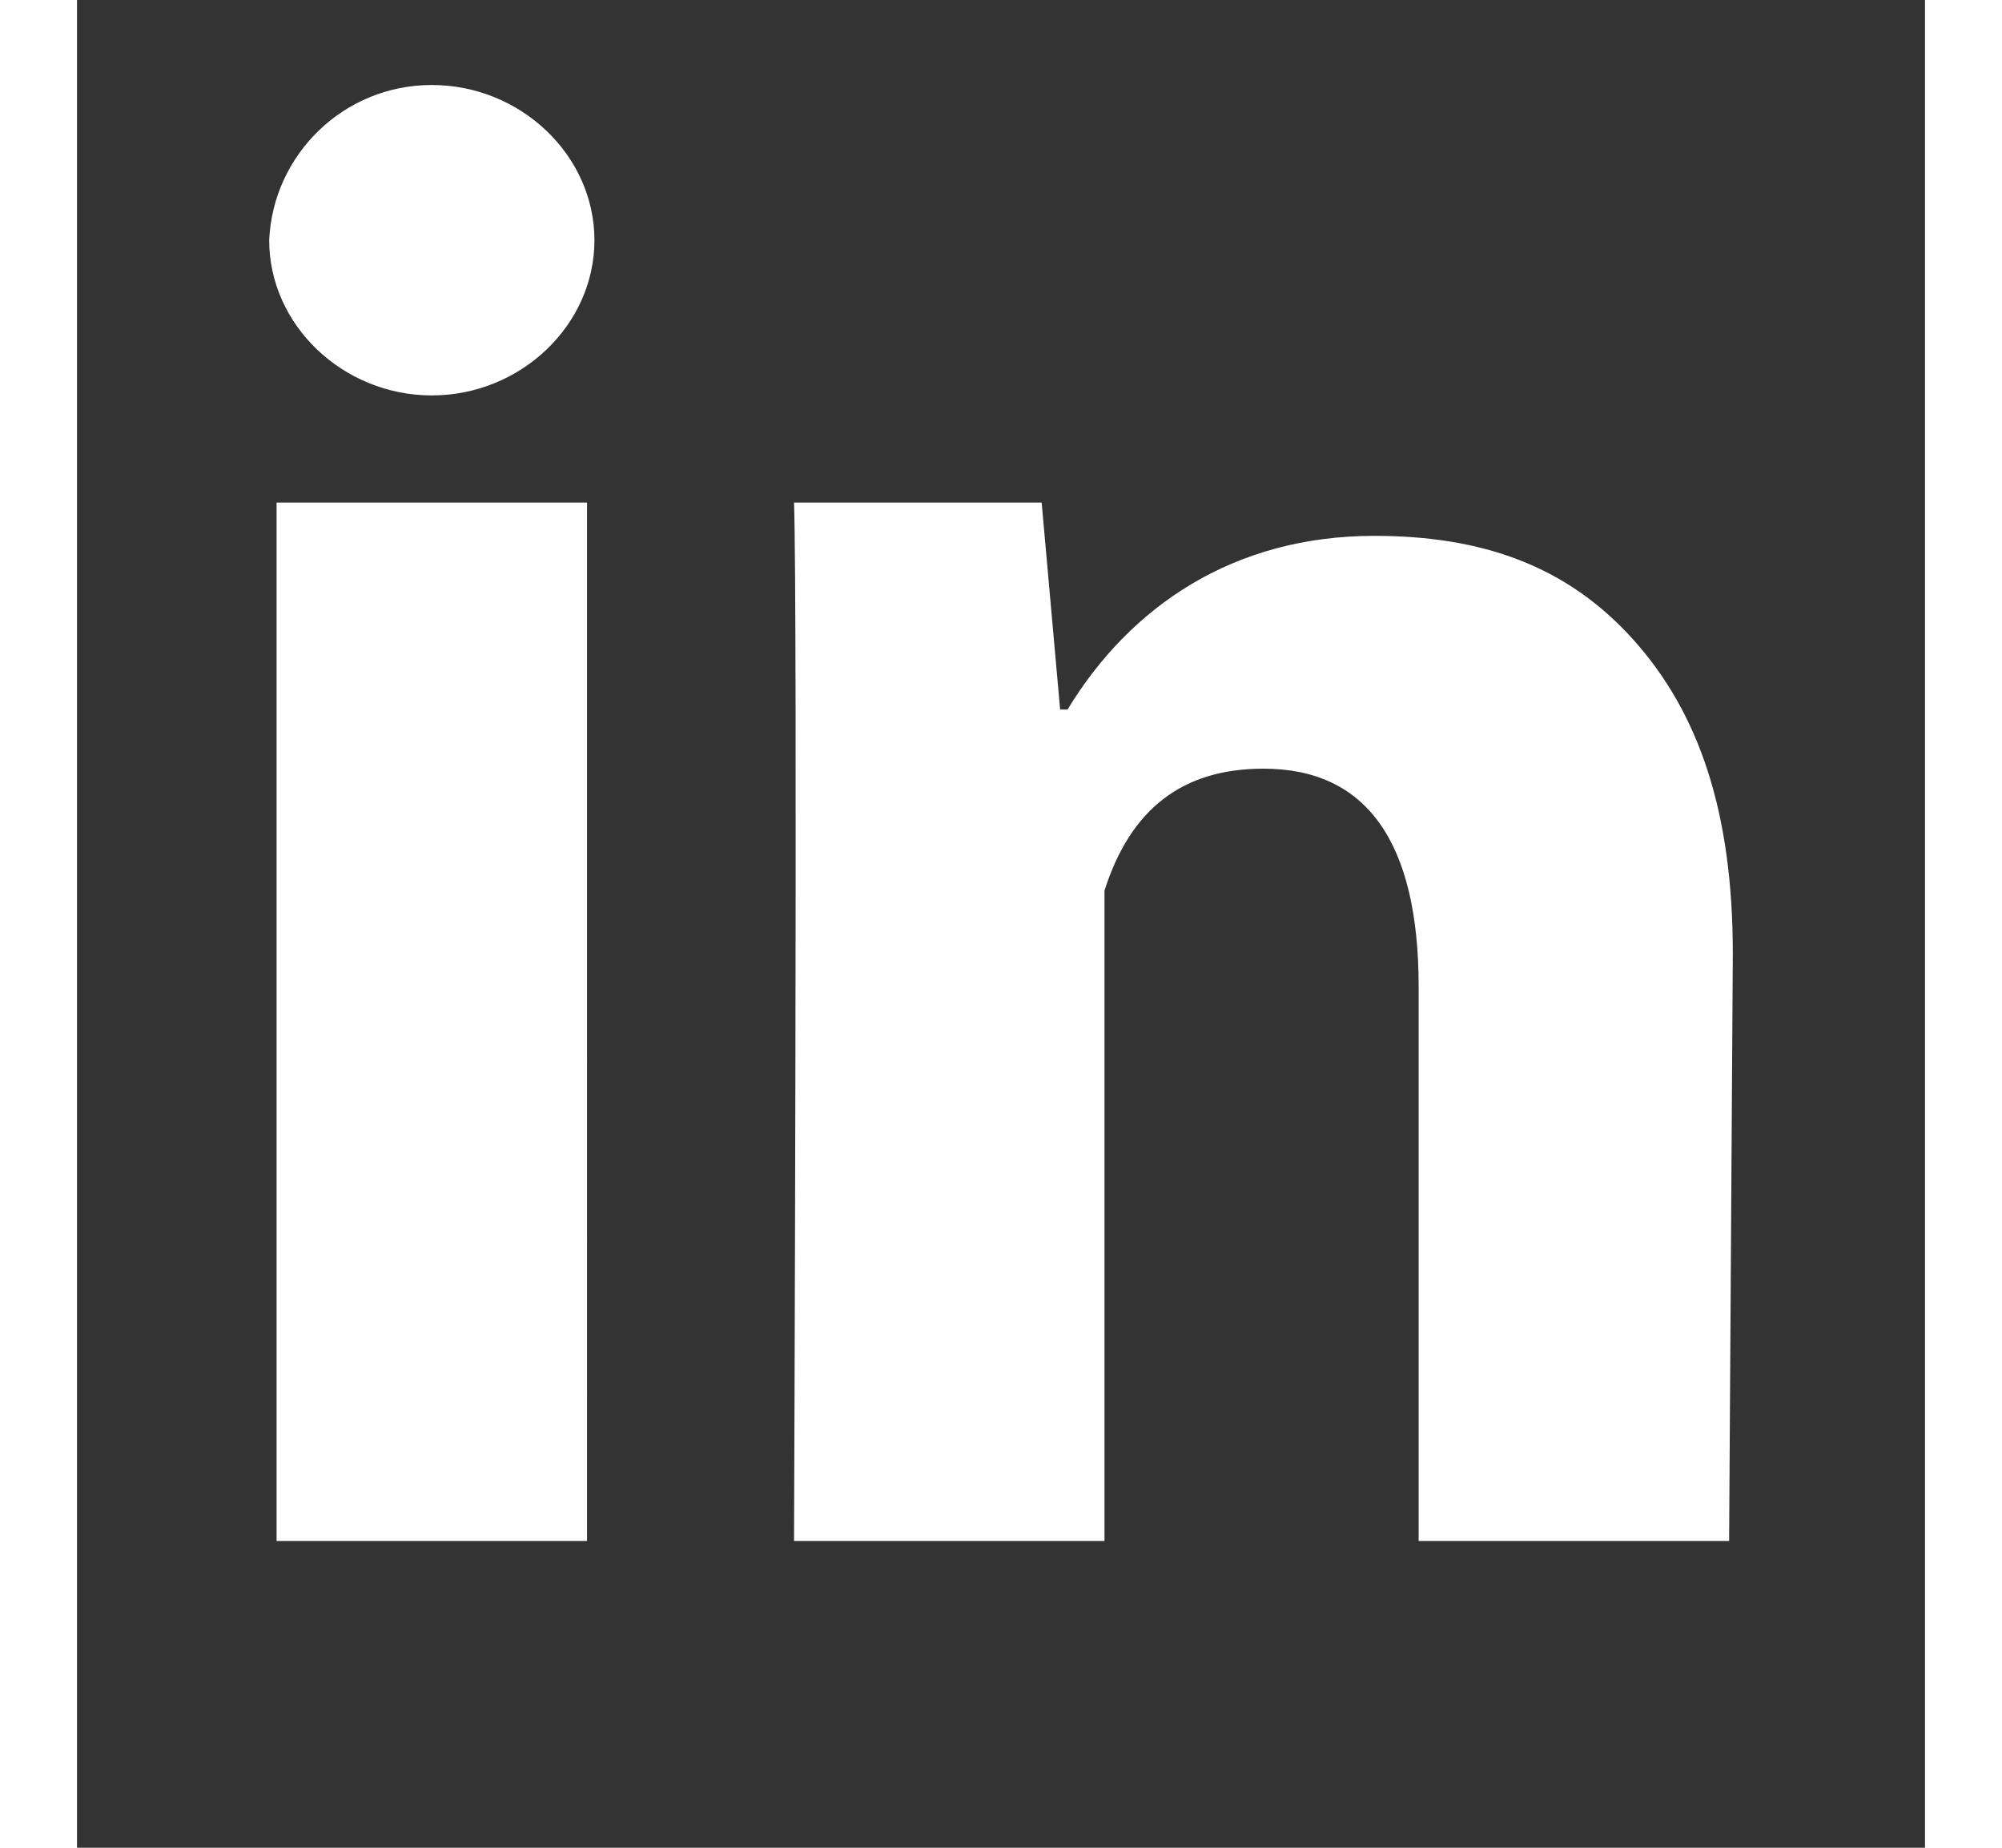 <svg version="1.1" xmlns="http://www.w3.org/2000/svg" preserveAspectRatio="xMidYMid meet" space="preserve" viewBox="0 0 50 50" width="26" height="24"><rect x="0" y="0" width="50" height="50" fill="#333333" stroke="none"/><path fill="#FFF" d="M13.8,41.7H5.4V13.6h8.4C13.8,13.6,13.8,41.7,13.8,41.7z M44.7,41.7h-8.4v-15c0-3.9-1.4-5.9-4.2-5.9c-2.2,0-3.6,1.1-4.3,3.3c0,3.5,0,17.6,0,17.6h-8.4c0,0,0.1-25.3,0-28.1h6.7l0.5,5.6h0.2c1.7-2.8,4.5-4.7,8.3-4.7c2.9,0,5.2,0.8,7,2.8s2.7,4.7,2.7,8.5L44.7,41.7L44.7,41.7z M9.6,2.3C12,2.3,14,4.2,14,6.5s-2,4.2-4.4,4.2S5.2,8.8,5.2,6.5C5.3,4.2,7.2,2.3,9.6,2.3z"></path></svg>